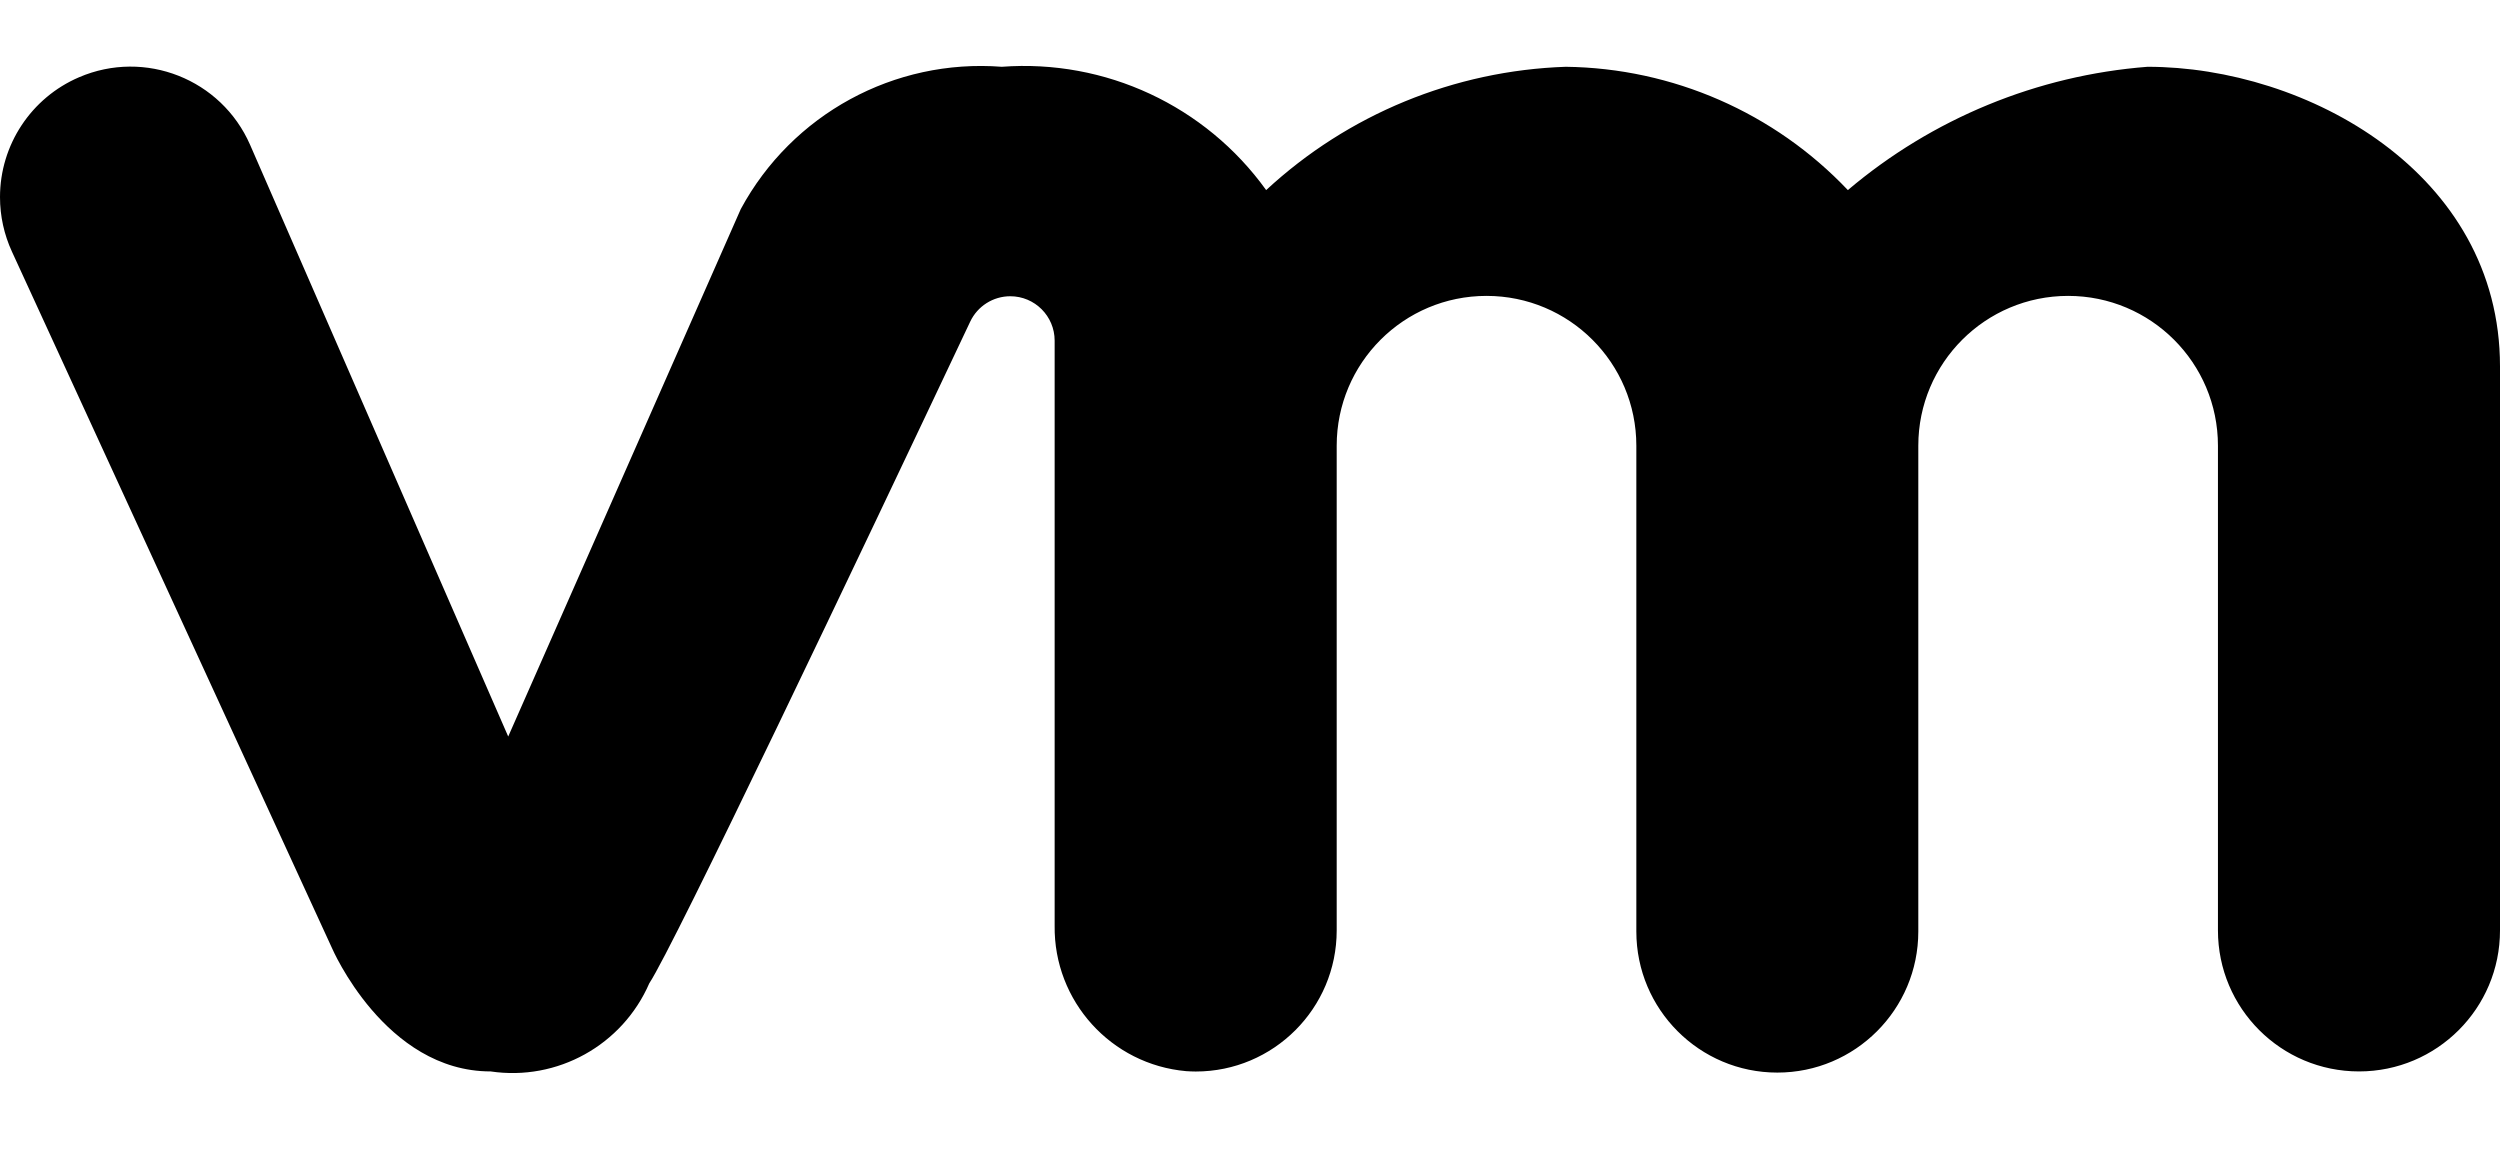 ﻿<?xml version="1.0" encoding="utf-8"?>
<svg version="1.1" xmlns:xlink="http://www.w3.org/1999/xlink" width="28px" height="13px" xmlns="http://www.w3.org/2000/svg">
  <defs>
    <pattern id="BGPattern" patternUnits="userSpaceOnUse" alignment="0 0" imageRepeat="None" />
    <mask fill="white" id="Clip4006">
      <path d="M 28 10.421  L 28 6.67  L 28 4.104  C 28 1.932  25.828 0.748  24.052 0.748  C 22.816 0.844  21.642 1.328  20.696 2.129  C 19.873 1.261  18.733 0.763  17.537 0.748  C 16.289 0.79  15.097 1.28  14.181 2.129  C 13.502 1.184  12.38 0.661  11.22 0.748  C 10.016 0.655  8.871 1.279  8.297 2.341  L 5.692 8.249  L 2.801 1.622  C 2.479 0.886  1.624 0.548  0.886 0.865  C 0.349 1.095  0 1.623  0 2.208  C 0 2.419  0.046 2.628  0.134 2.819  L 3.718 10.618  C 3.718 10.618  4.311 12  5.495 12  C 6.242 12.111  6.971 11.706  7.272 11.013  C 7.545 10.603  9.618 6.244  10.866 3.603  C 10.948 3.429  11.123 3.318  11.315 3.318  C 11.59 3.318  11.812 3.541  11.812 3.815  L 11.812 10.367  C 11.801 11.212  12.444 11.923  13.286 11.997  C 13.321 11.999  13.356 12.001  13.392 12.001  C 14.264 12.001  14.971 11.293  14.971 10.421  L 14.971 4.992  C 14.971 4.065  15.722 3.314  16.649 3.314  C 17.576 3.314  18.327 4.065  18.327 4.992  L 18.327 10.421  C 18.327 10.425  18.327 10.429  18.327 10.433  C 18.327 11.305  19.034 12.013  19.906 12.013  C 20.778 12.013  21.485 11.305  21.485 10.433  C 21.485 10.429  21.485 10.425  21.485 10.421  L 21.485 4.992  C 21.485 4.065  22.237 3.314  23.163 3.314  C 24.09 3.314  24.841 4.065  24.841 4.992  L 24.841 10.421  C 24.841 11.293  25.548 12  26.421 12  C 27.293 12  28 11.293  28 10.421  Z " fill-rule="evenodd" />
    </mask>
  </defs>
  <g transform="matrix(1 0 0 1 -2 -10 )">
    <path d="M 28 10.421  L 28 6.67  L 28 4.104  C 28 1.932  25.828 0.748  24.052 0.748  C 22.816 0.844  21.642 1.328  20.696 2.129  C 19.873 1.261  18.733 0.763  17.537 0.748  C 16.289 0.79  15.097 1.28  14.181 2.129  C 13.502 1.184  12.38 0.661  11.22 0.748  C 10.016 0.655  8.871 1.279  8.297 2.341  L 5.692 8.249  L 2.801 1.622  C 2.479 0.886  1.624 0.548  0.886 0.865  C 0.349 1.095  0 1.623  0 2.208  C 0 2.419  0.046 2.628  0.134 2.819  L 3.718 10.618  C 3.718 10.618  4.311 12  5.495 12  C 6.242 12.111  6.971 11.706  7.272 11.013  C 7.545 10.603  9.618 6.244  10.866 3.603  C 10.948 3.429  11.123 3.318  11.315 3.318  C 11.59 3.318  11.812 3.541  11.812 3.815  L 11.812 10.367  C 11.801 11.212  12.444 11.923  13.286 11.997  C 13.321 11.999  13.356 12.001  13.392 12.001  C 14.264 12.001  14.971 11.293  14.971 10.421  L 14.971 4.992  C 14.971 4.065  15.722 3.314  16.649 3.314  C 17.576 3.314  18.327 4.065  18.327 4.992  L 18.327 10.421  C 18.327 10.425  18.327 10.429  18.327 10.433  C 18.327 11.305  19.034 12.013  19.906 12.013  C 20.778 12.013  21.485 11.305  21.485 10.433  C 21.485 10.429  21.485 10.425  21.485 10.421  L 21.485 4.992  C 21.485 4.065  22.237 3.314  23.163 3.314  C 24.09 3.314  24.841 4.065  24.841 4.992  L 24.841 10.421  C 24.841 11.293  25.548 12  26.421 12  C 27.293 12  28 11.293  28 10.421  Z " fill-rule="nonzero" fill="rgba(0, 0, 0, 1)" stroke="none" transform="matrix(1 0 0 1 2 10 )" class="fill" />
    <path d="M 28 10.421  L 28 6.67  L 28 4.104  C 28 1.932  25.828 0.748  24.052 0.748  C 22.816 0.844  21.642 1.328  20.696 2.129  C 19.873 1.261  18.733 0.763  17.537 0.748  C 16.289 0.79  15.097 1.28  14.181 2.129  C 13.502 1.184  12.38 0.661  11.22 0.748  C 10.016 0.655  8.871 1.279  8.297 2.341  L 5.692 8.249  L 2.801 1.622  C 2.479 0.886  1.624 0.548  0.886 0.865  C 0.349 1.095  0 1.623  0 2.208  C 0 2.419  0.046 2.628  0.134 2.819  L 3.718 10.618  C 3.718 10.618  4.311 12  5.495 12  C 6.242 12.111  6.971 11.706  7.272 11.013  C 7.545 10.603  9.618 6.244  10.866 3.603  C 10.948 3.429  11.123 3.318  11.315 3.318  C 11.59 3.318  11.812 3.541  11.812 3.815  L 11.812 10.367  C 11.801 11.212  12.444 11.923  13.286 11.997  C 13.321 11.999  13.356 12.001  13.392 12.001  C 14.264 12.001  14.971 11.293  14.971 10.421  L 14.971 4.992  C 14.971 4.065  15.722 3.314  16.649 3.314  C 17.576 3.314  18.327 4.065  18.327 4.992  L 18.327 10.421  C 18.327 10.425  18.327 10.429  18.327 10.433  C 18.327 11.305  19.034 12.013  19.906 12.013  C 20.778 12.013  21.485 11.305  21.485 10.433  C 21.485 10.429  21.485 10.425  21.485 10.421  L 21.485 4.992  C 21.485 4.065  22.237 3.314  23.163 3.314  C 24.09 3.314  24.841 4.065  24.841 4.992  L 24.841 10.421  C 24.841 11.293  25.548 12  26.421 12  C 27.293 12  28 11.293  28 10.421  Z " stroke-width="0" stroke-dasharray="0" stroke="rgba(255, 255, 255, 0)" fill="none" transform="matrix(1 0 0 1 2 10 )" class="stroke" mask="url(#Clip4006)" />
  </g>
</svg>